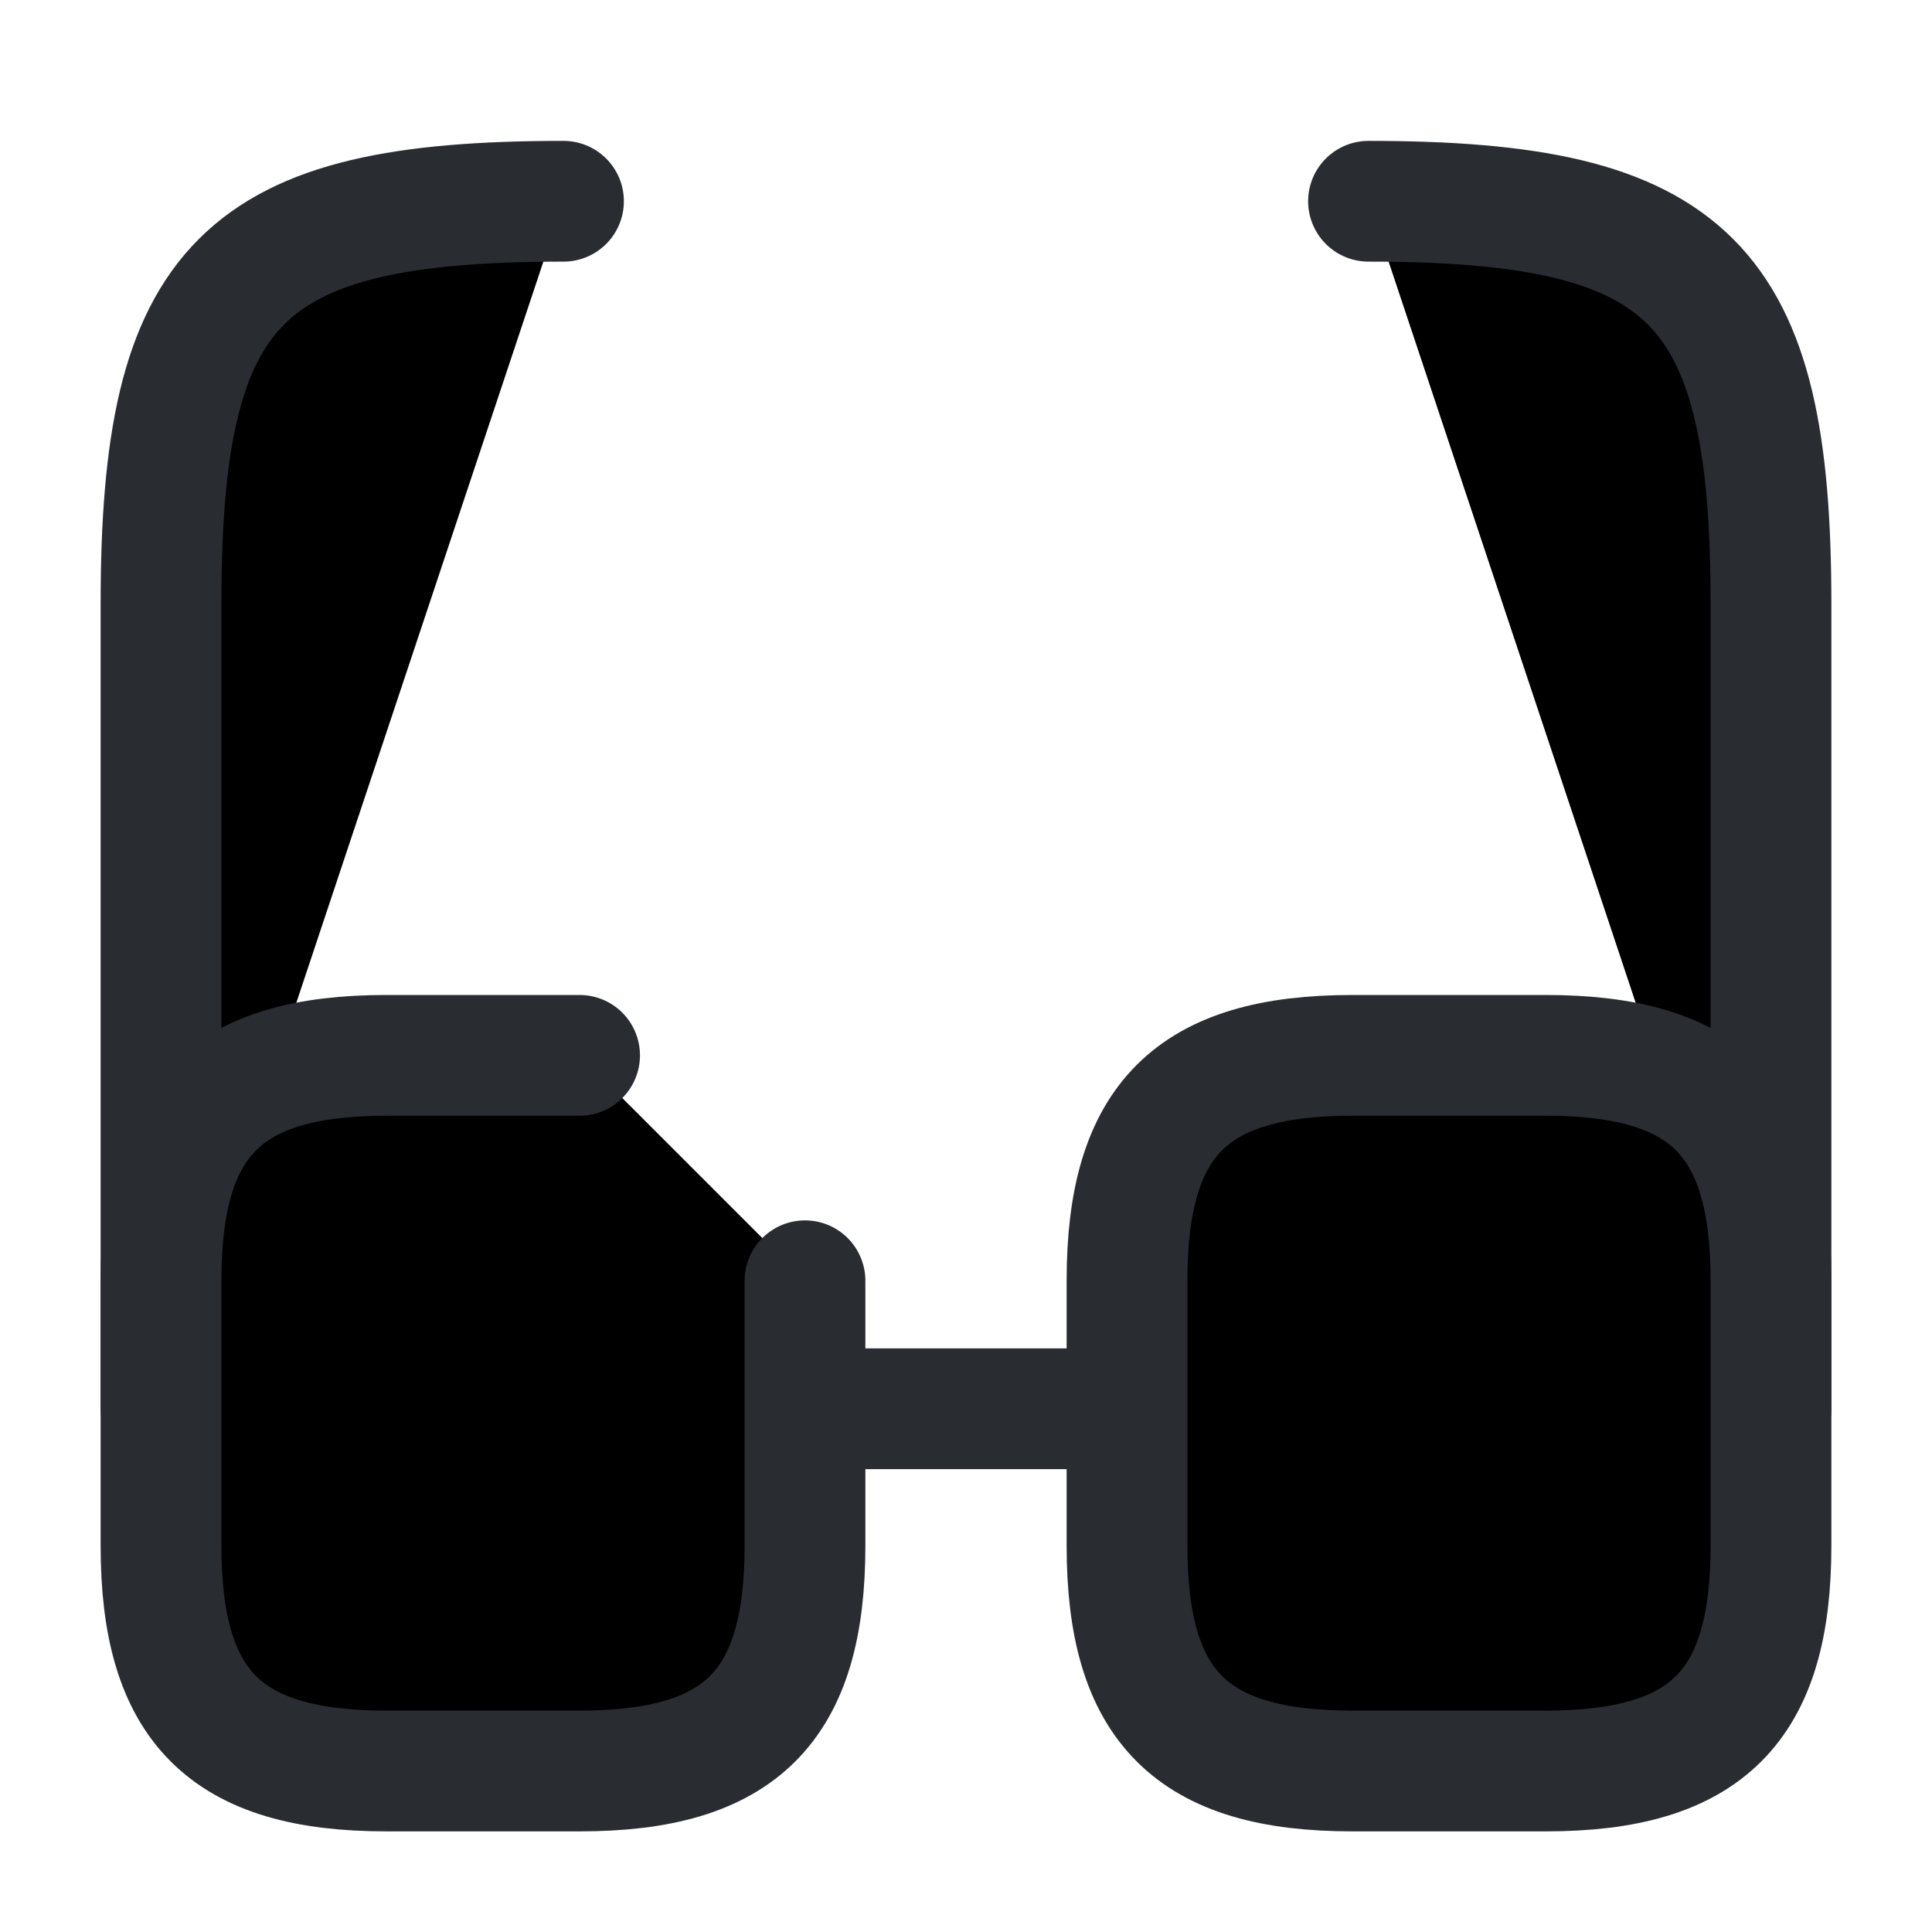 <svg width="24" height="24" viewBox="0 0 24 24"  xmlns="http://www.w3.org/2000/svg">
<path d="M10 17.5H14" stroke="#292D32" stroke-width="1.5" stroke-linecap="round" stroke-linejoin="round"/>
<path d="M2 17.5V7.5C2 3.5 3 2.5 7 2.5" stroke="#292D32" stroke-width="1.5" stroke-linecap="round" stroke-linejoin="round"/>
<path d="M22 17.5V7.5C22 3.5 21 2.5 17 2.5" stroke="#292D32" stroke-width="1.5" stroke-linecap="round" stroke-linejoin="round"/>
<path d="M10 15.91V19.2C10 21.2 9.2 22 7.2 22H4.8C2.8 22 2 21.2 2 19.2V15.91C2 13.91 2.8 13.11 4.8 13.11H7.2" stroke="#292D32" stroke-width="1.5" stroke-linecap="round" stroke-linejoin="round"/>
<path d="M22 15.91V19.2C22 21.2 21.2 22 19.2 22H16.8C14.8 22 14 21.2 14 19.2V15.91C14 13.91 14.8 13.11 16.8 13.11H19.2C21.2 13.11 22 13.91 22 15.91Z" stroke="#292D32" stroke-width="1.5" stroke-linecap="round" stroke-linejoin="round"/>
</svg>
